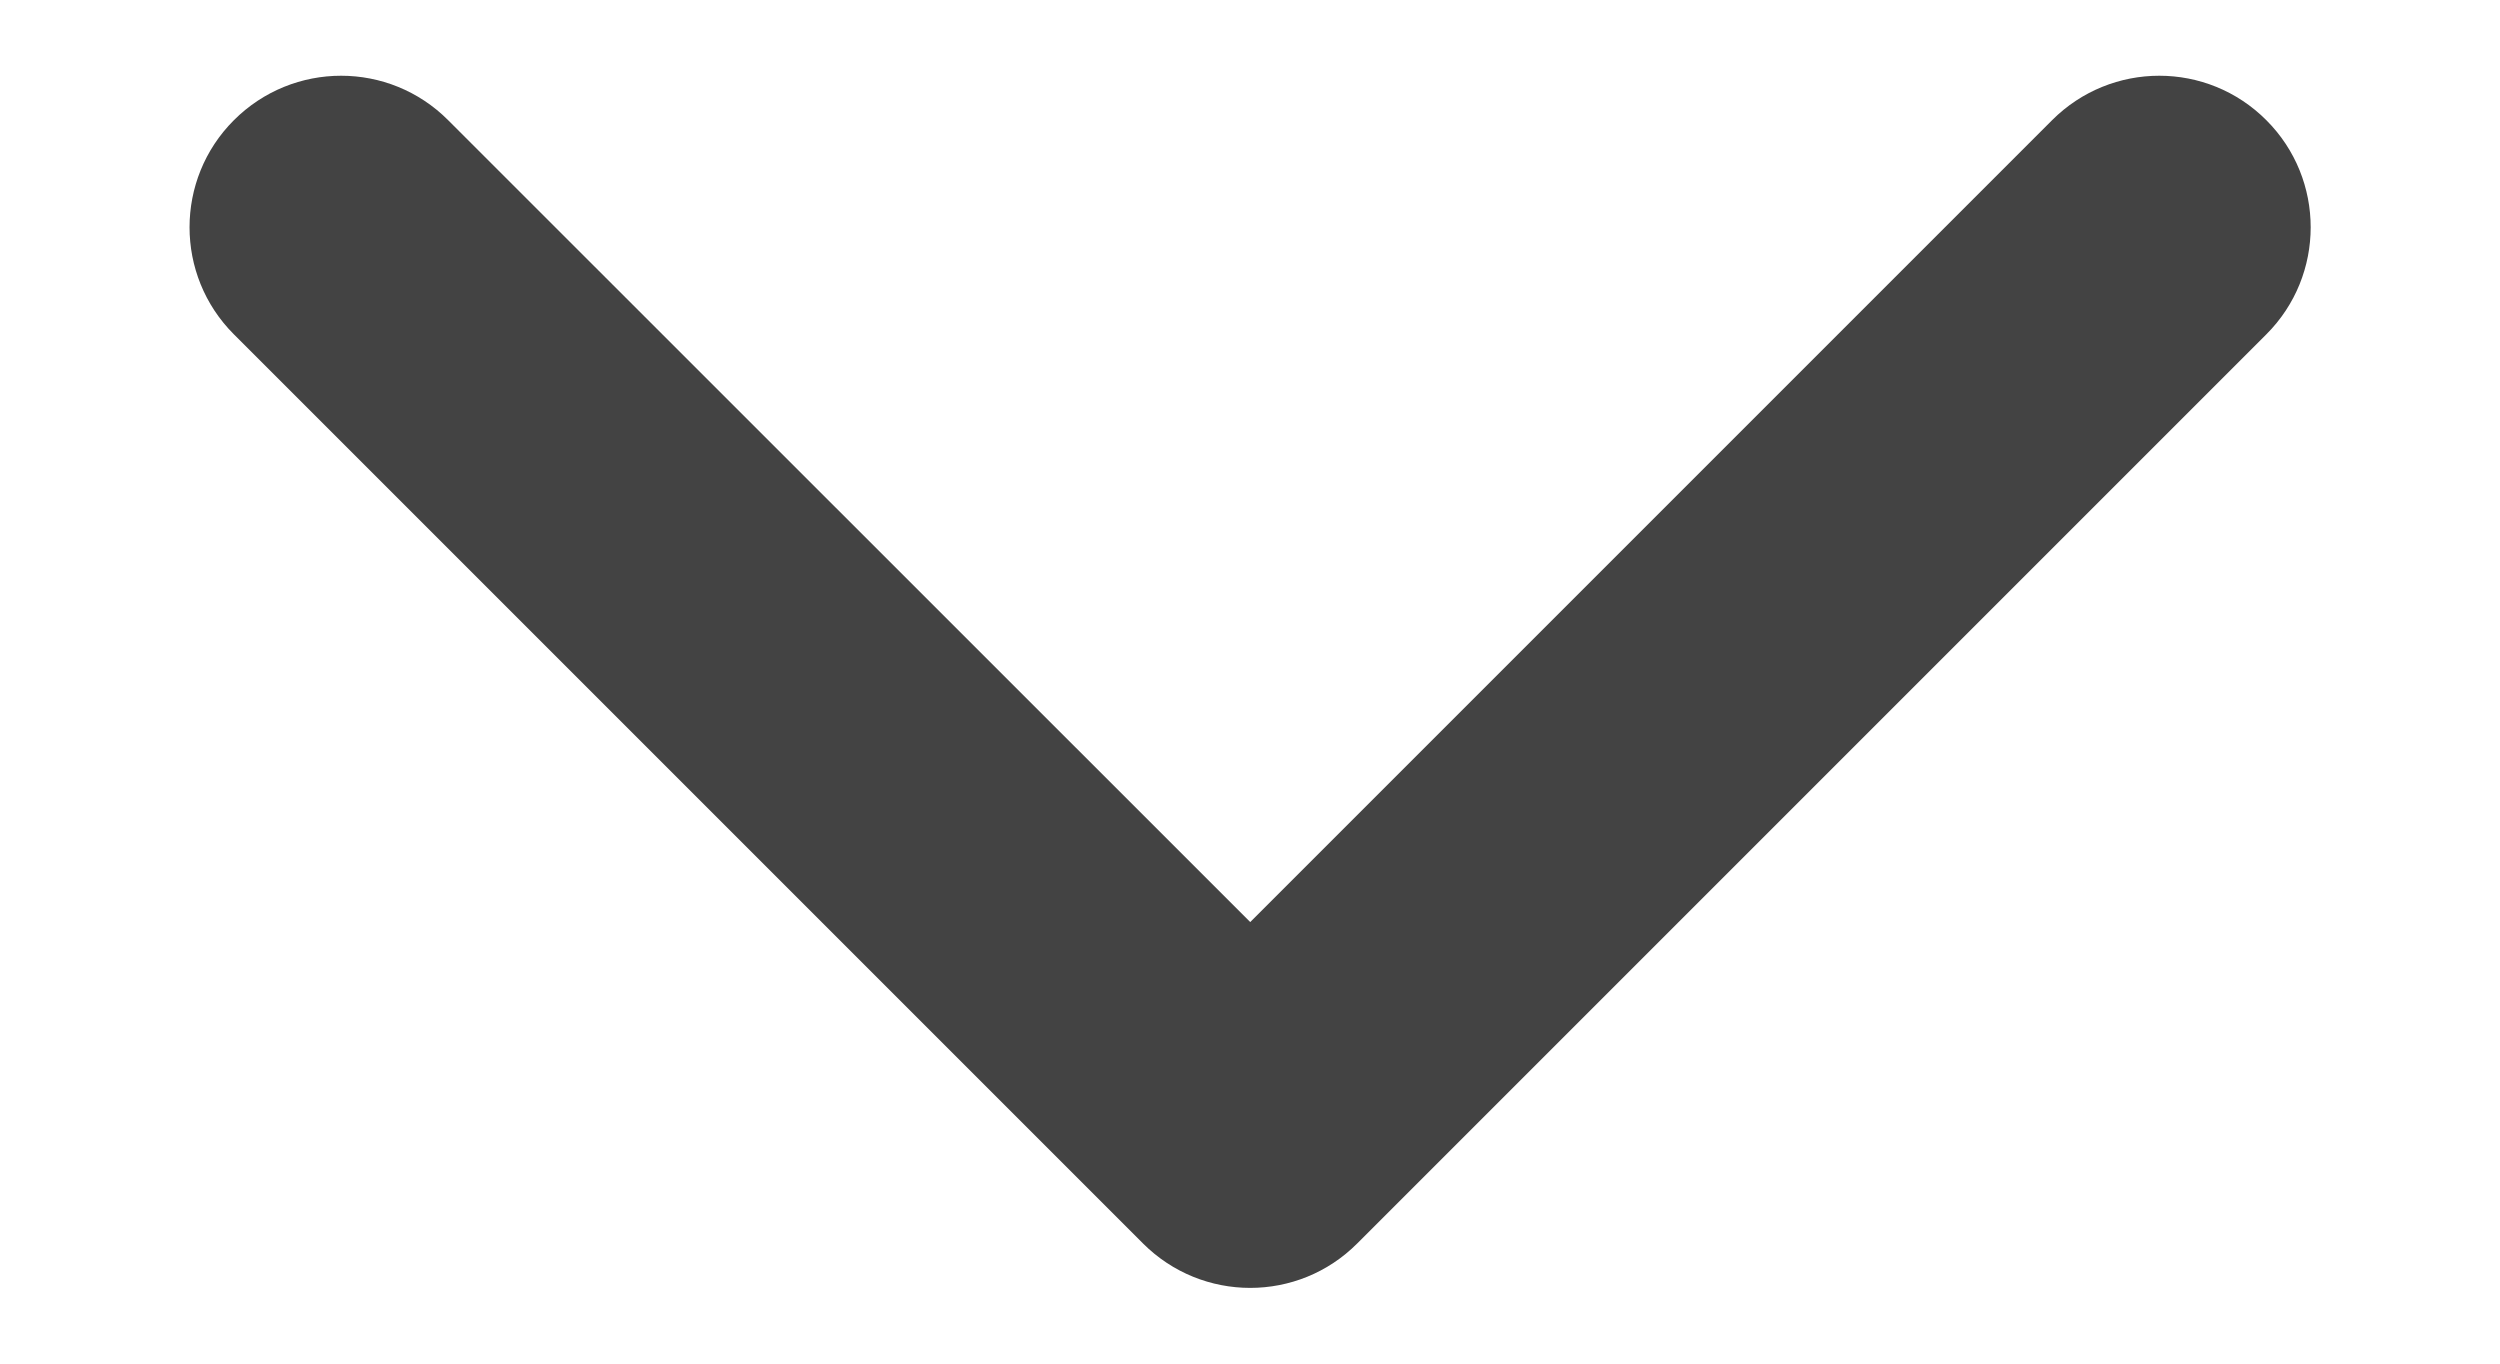 <svg width="11" height="6" viewBox="0 0 11 6" fill="none" xmlns="http://www.w3.org/2000/svg">
<path fill-rule="evenodd" clip-rule="evenodd" d="M1.972 0.529C1.712 0.268 1.29 0.268 1.029 0.529C0.769 0.789 0.769 1.211 1.029 1.471L5.029 5.471C5.29 5.732 5.712 5.732 5.972 5.471L9.972 1.471C10.232 1.211 10.232 0.789 9.972 0.529C9.712 0.268 9.29 0.268 9.029 0.529L5.501 4.057L1.972 0.529Z" fill="#434343"/>
</svg>
